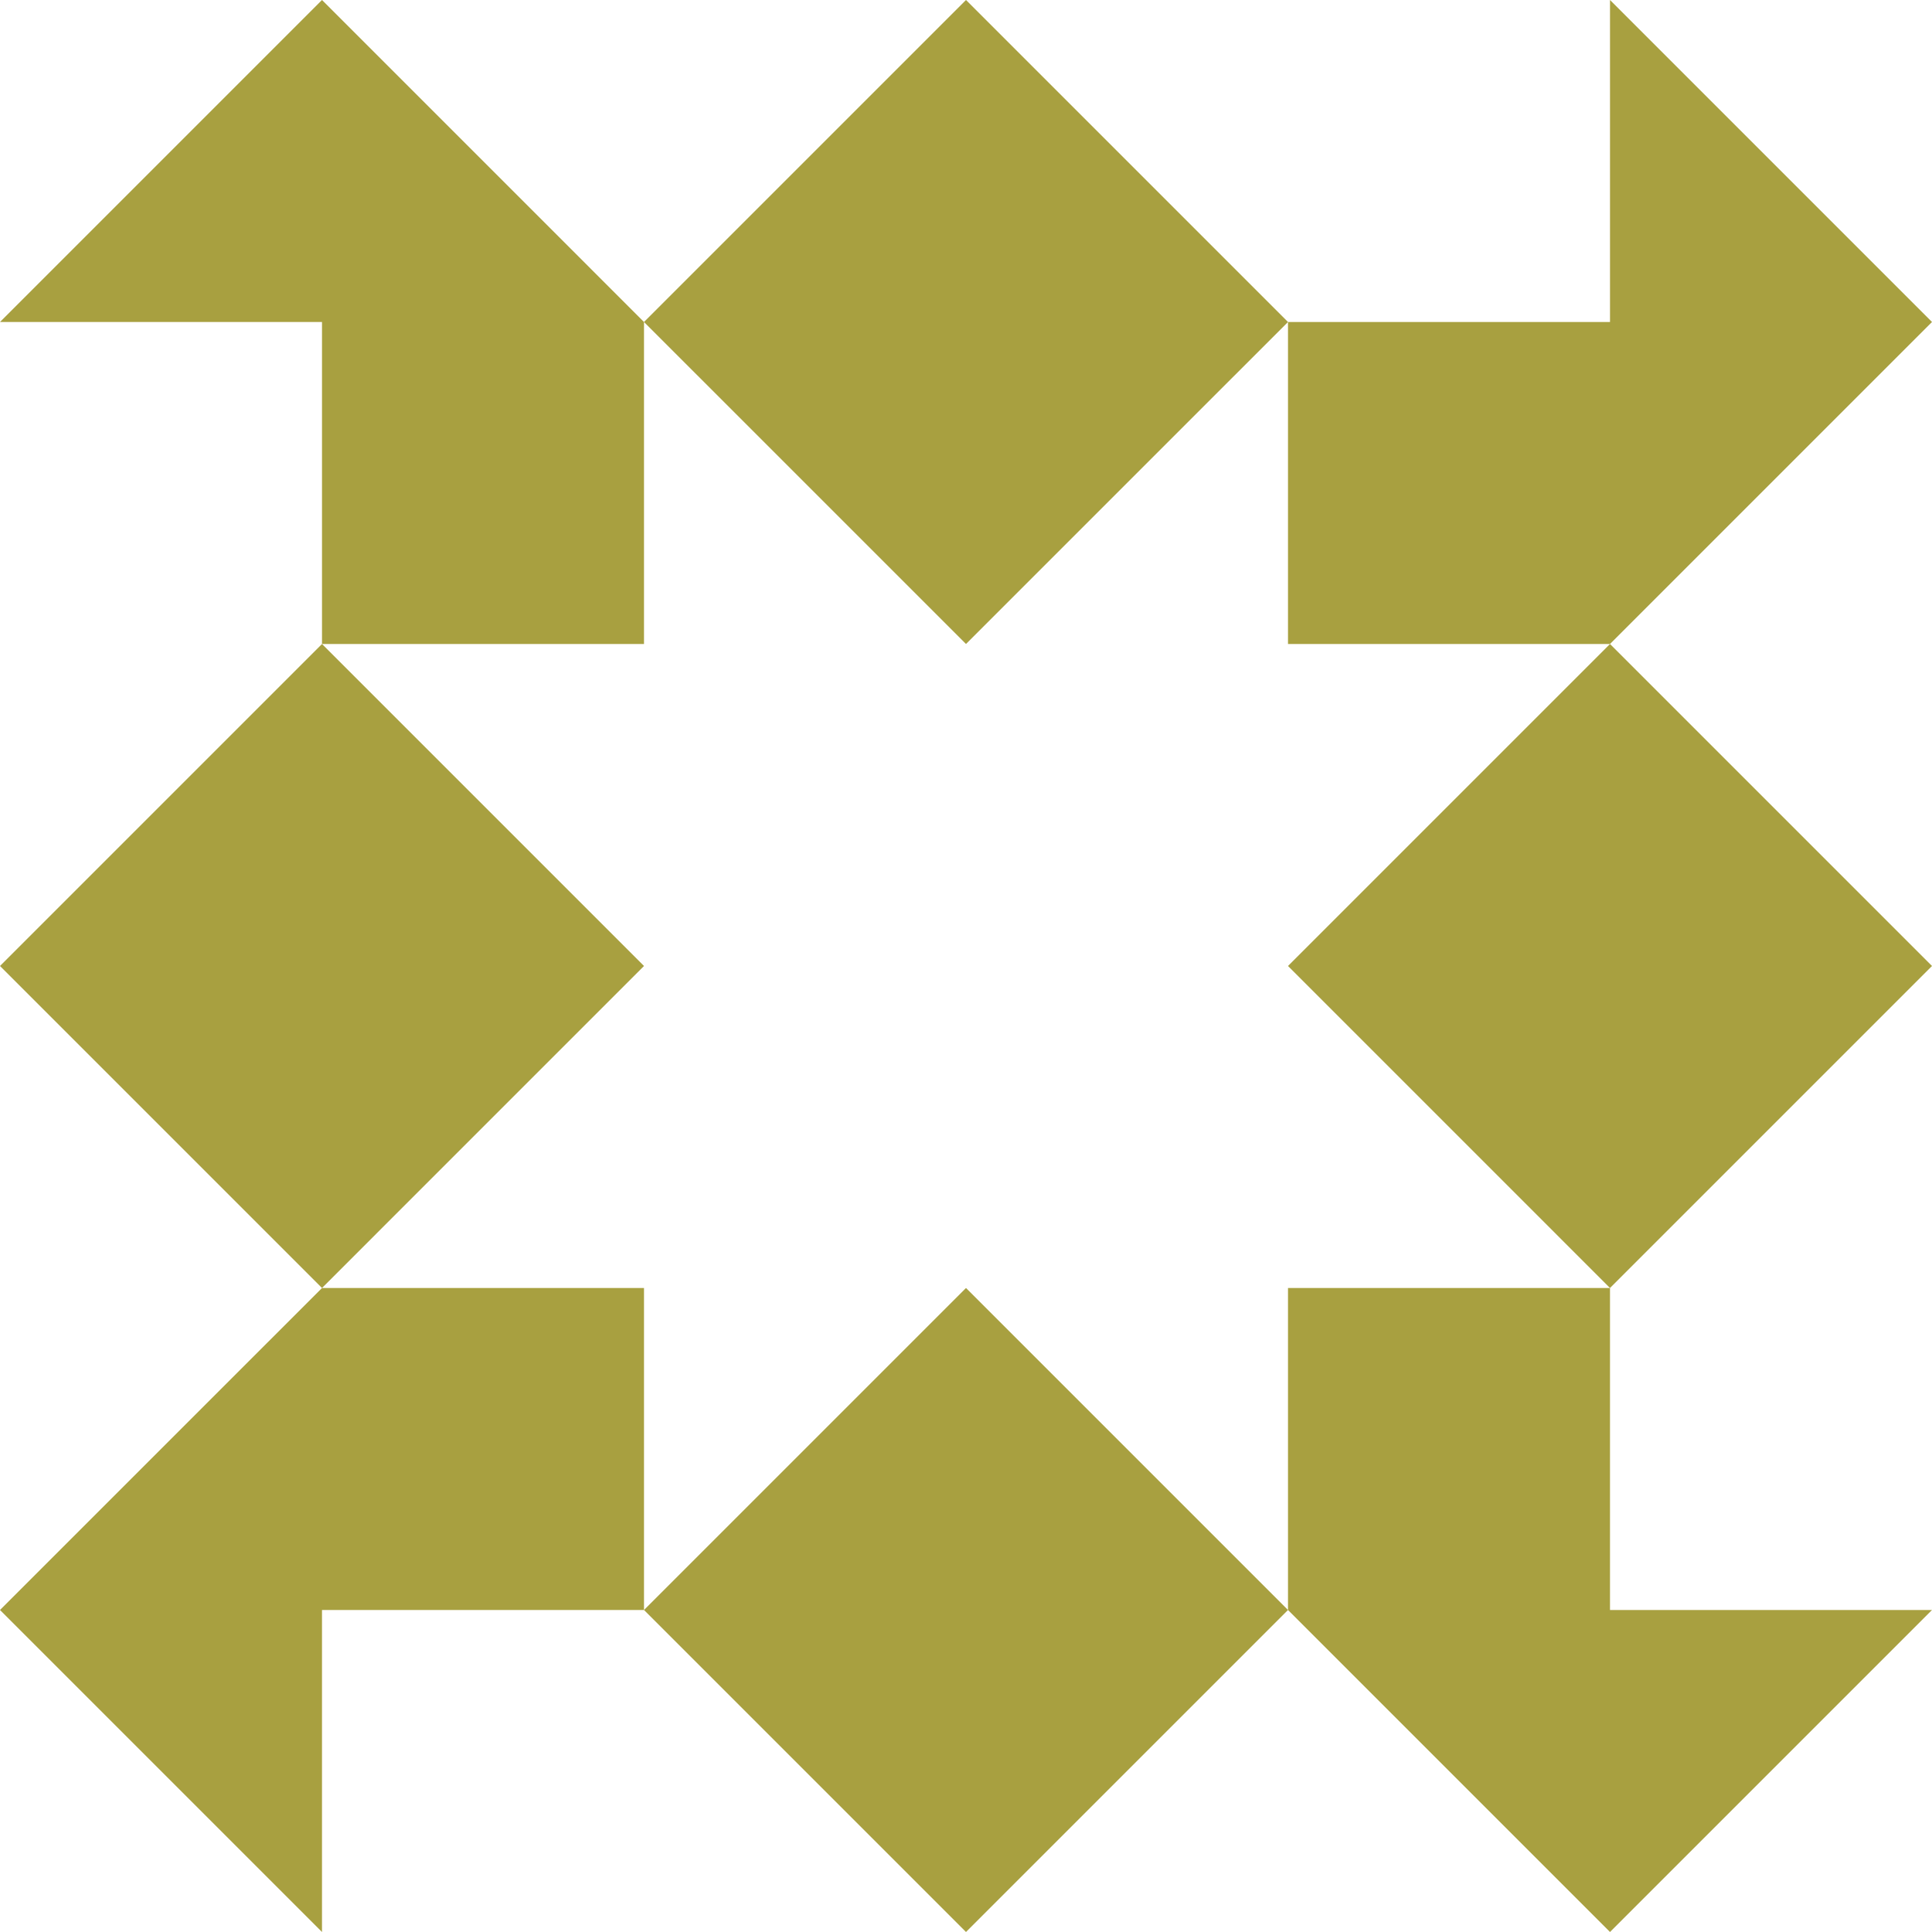 <?xml version="1.0" standalone="no"?>
<!DOCTYPE svg PUBLIC
   "-//W3C//DTD SVG 1.1/EN"
   "http://www.w3.org/Graphics/SVG/1.1/DTD/svg11.dtd">

<svg width="360" height="360" version="1.1"
     xmlns="http://www.w3.org/2000/svg">
  <title>a boring SVG shape</title>
  <desc>
    Lua generator commit: 2472d776
    Generated from hex: ad11123e 66b6a2eb
    1 1 shape=1 turn=0 invert=1
    0 0 shape=8 turn=2 invert=0
    2 0 shape=8 turn=3 invert=0
    2 2 shape=8 turn=4 invert=0
    0 2 shape=8 turn=5 invert=0
    1 0 shape=5 turn=2 invert=0
    2 1 shape=5 turn=3 invert=0
    1 2 shape=5 turn=4 invert=0
    0 1 shape=5 turn=5 invert=0
  </desc>
  <path d="M 120 120 L 240 120 L 240 240 L 120 240 Z M 120 120 L 120 240 L 240 240 L 240 120 Z" fill="#a8a040" />
  <path d="M 120 120 L 60 120 L 60 60 L 0 60 L 60 0 L 120 60 Z" fill="#a8a040" />
  <path d="M 240 120 L 240 60 L 300 60 L 300 0 L 360 60 L 300 120 Z" fill="#a8a040" />
  <path d="M 240 240 L 300 240 L 300 300 L 360 300 L 300 360 L 240 300 Z" fill="#a8a040" />
  <path d="M 120 240 L 120 300 L 60 300 L 60 360 L 0 300 L 60 240 Z" fill="#a8a040" />
  <path d="M 180 120 L 120 60 L 180 0 L 240 60 Z" fill="#a8a040" />
  <path d="M 240 180 L 300 120 L 360 180 L 300 240 Z" fill="#a8a040" />
  <path d="M 180 240 L 240 300 L 180 360 L 120 300 Z" fill="#a8a040" />
  <path d="M 120 180 L 60 240 L 0 180 L 60 120 Z" fill="#a8a040" />
</svg>
